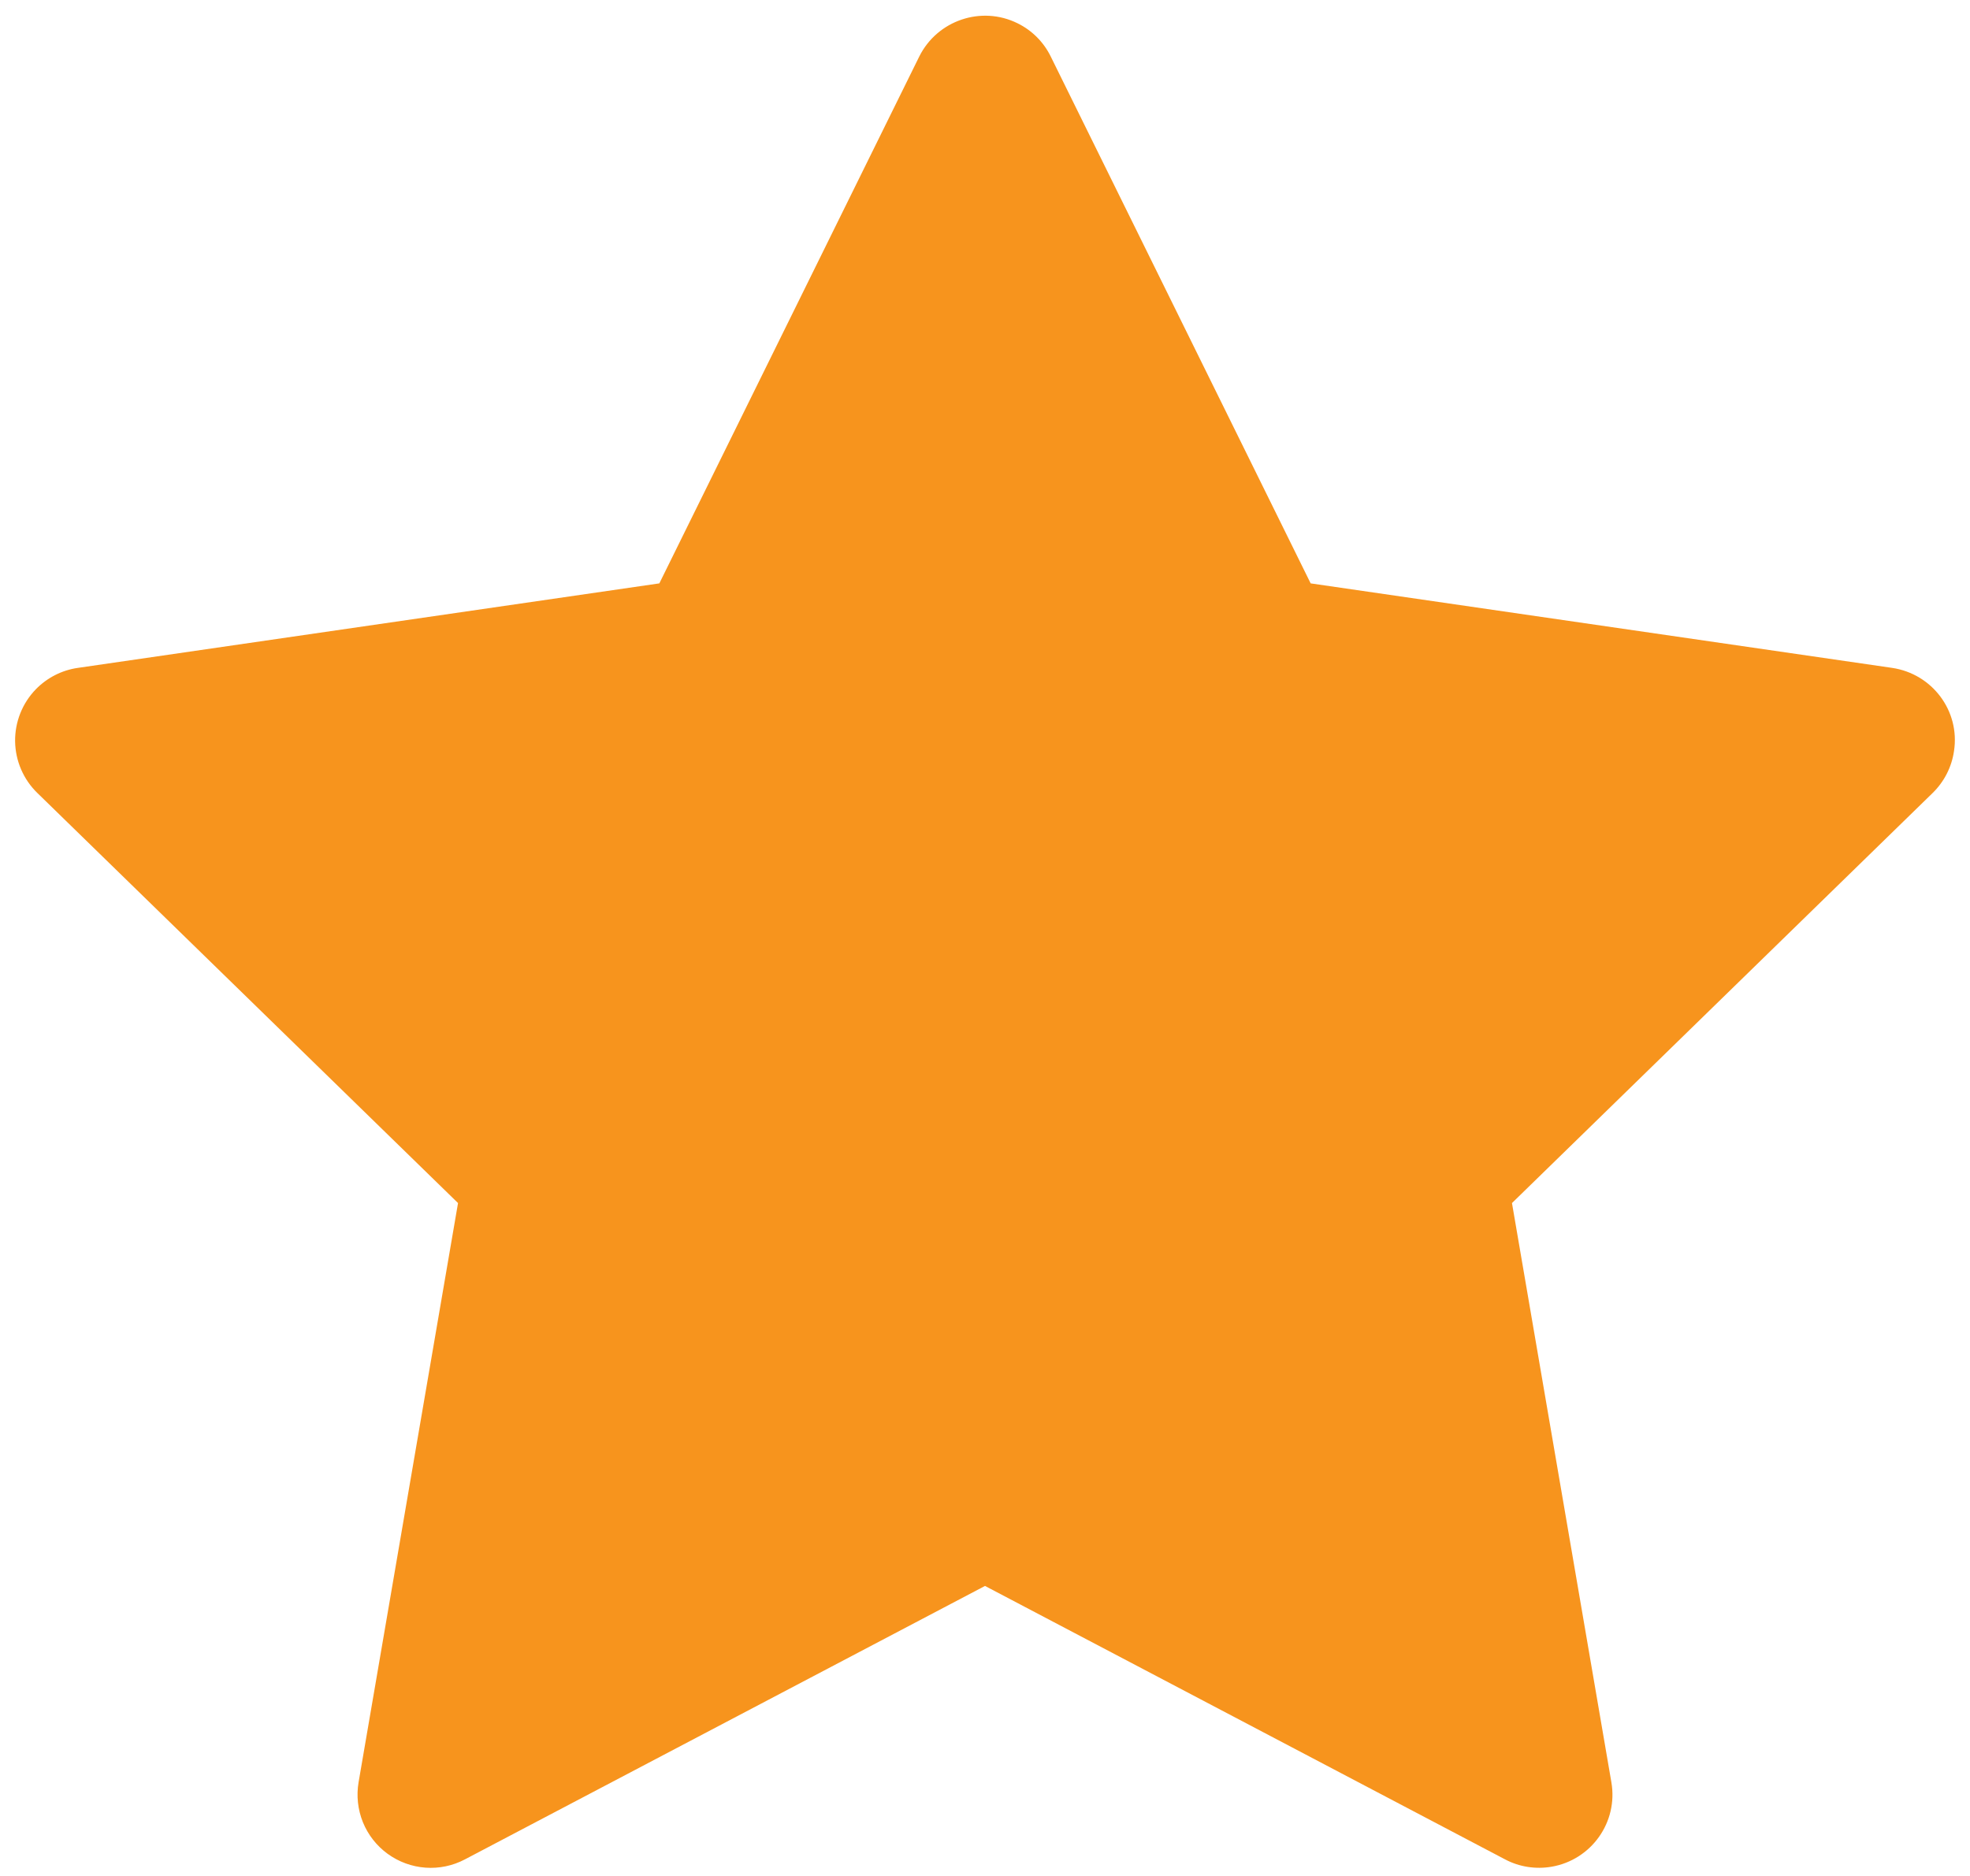 <svg width="42" height="40" viewBox="0 0 42 40" fill="none" xmlns="http://www.w3.org/2000/svg">
<path d="M40.341 14.241L27.943 12.439L22.401 1.204C22.25 0.896 22.001 0.647 21.693 0.496C20.922 0.115 19.984 0.433 19.599 1.204L14.057 12.439L1.659 14.241C1.317 14.29 1.005 14.451 0.766 14.695C0.476 14.993 0.317 15.393 0.322 15.807C0.328 16.222 0.498 16.618 0.795 16.907L9.765 25.652L7.645 38.001C7.596 38.288 7.628 38.584 7.737 38.854C7.847 39.124 8.03 39.358 8.266 39.529C8.502 39.7 8.781 39.802 9.072 39.823C9.362 39.844 9.653 39.783 9.911 39.647L21 33.816L32.089 39.647C32.392 39.808 32.743 39.861 33.08 39.803C33.93 39.656 34.501 38.851 34.354 38.001L32.235 25.652L41.205 16.907C41.449 16.668 41.61 16.355 41.659 16.014C41.791 15.159 41.195 14.368 40.341 14.241Z" fill="#F7941D"/>
</svg>

